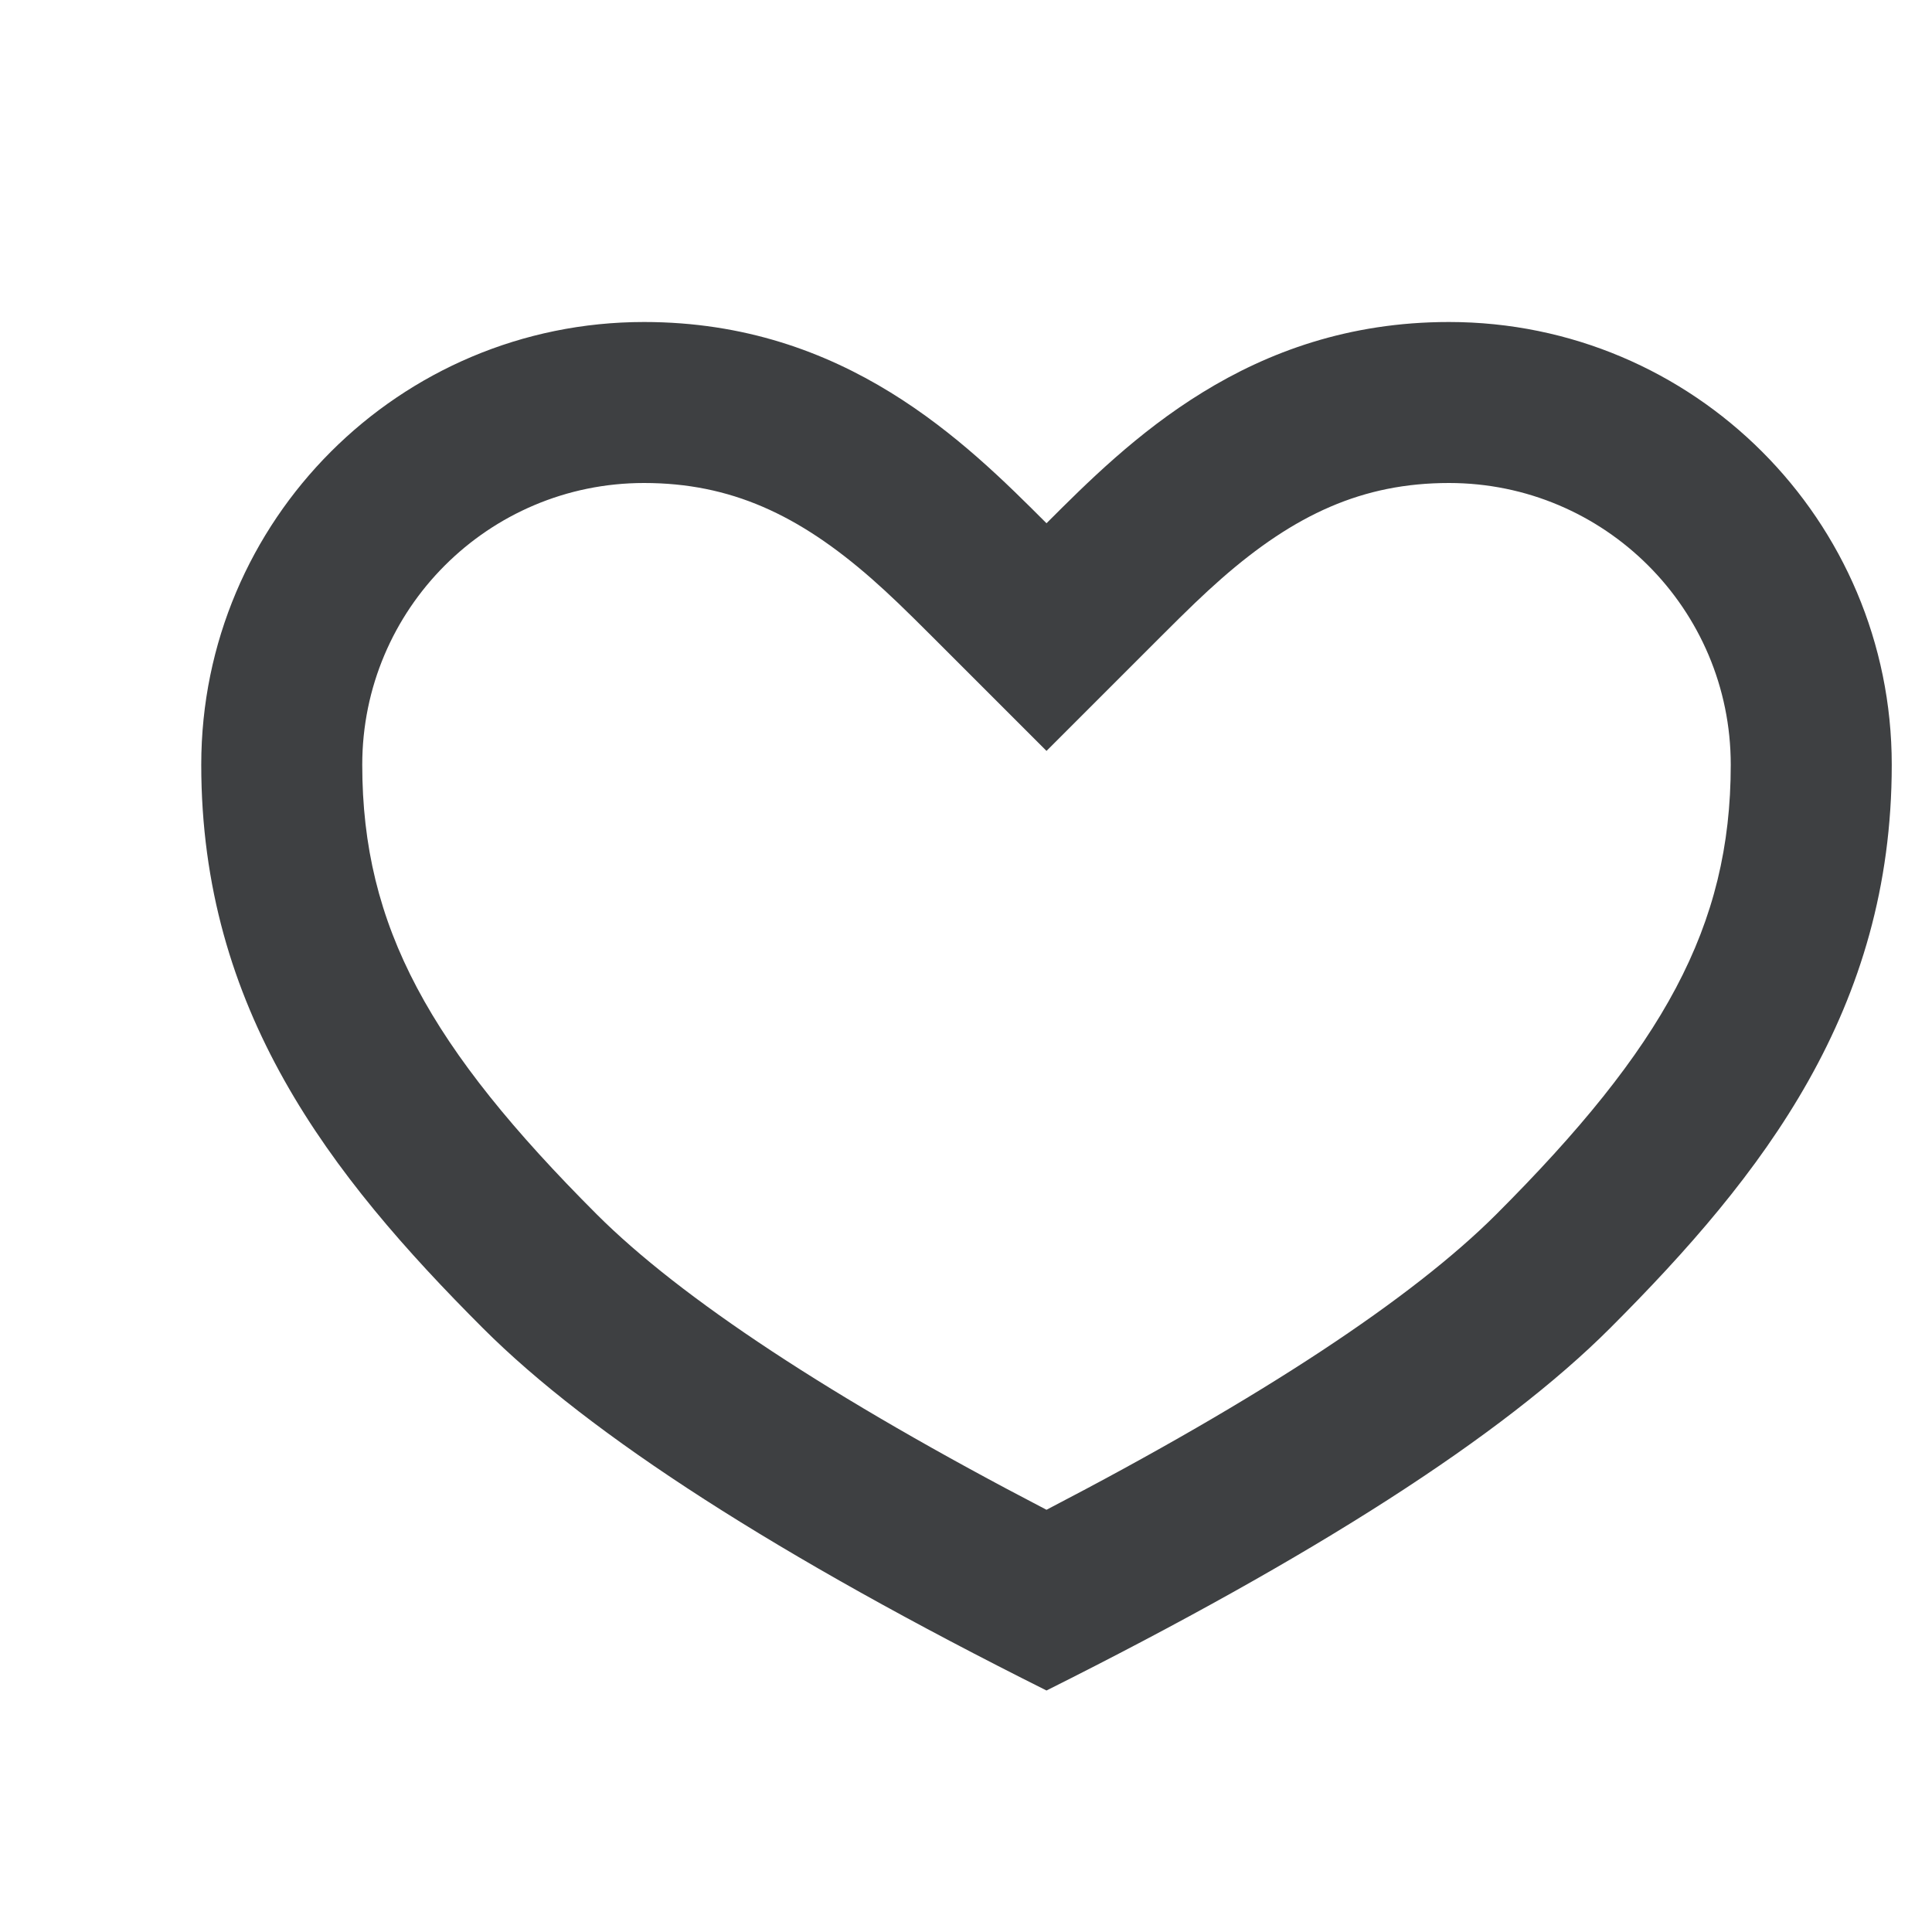 <svg width="24" height="24" viewBox="0 0 24 24" fill="none" xmlns="http://www.w3.org/2000/svg">
<path fill-rule="evenodd" clip-rule="evenodd" d="M18.586 15.086C20.656 13.016 21.5 11.514 21.5 9.5C21.5 7.567 19.933 6 18 6C16.926 6 16.081 6.392 15.171 7.19C14.949 7.386 14.775 7.553 14.414 7.914L13 9.328L11.586 7.914C11.225 7.553 11.051 7.386 10.829 7.19C9.919 6.392 9.074 6 8 6C6.067 6 4.5 7.567 4.5 9.5C4.5 11.514 5.344 13.016 7.414 15.086C8.452 16.123 10.323 17.363 13 18.755C15.677 17.363 17.548 16.123 18.586 15.086ZM6 16.5C4.089 14.589 2.5 12.538 2.5 9.5C2.5 6.462 4.962 4 8 4C10.5 4 12 5.5 13 6.5C14 5.5 15.5 4 18 4C21.038 4 23.5 6.462 23.5 9.5C23.5 12.538 21.911 14.589 20 16.5C18.667 17.833 16.333 19.333 13 21C9.667 19.333 7.333 17.833 6 16.5Z" fill="#3E4042"/>
</svg>
